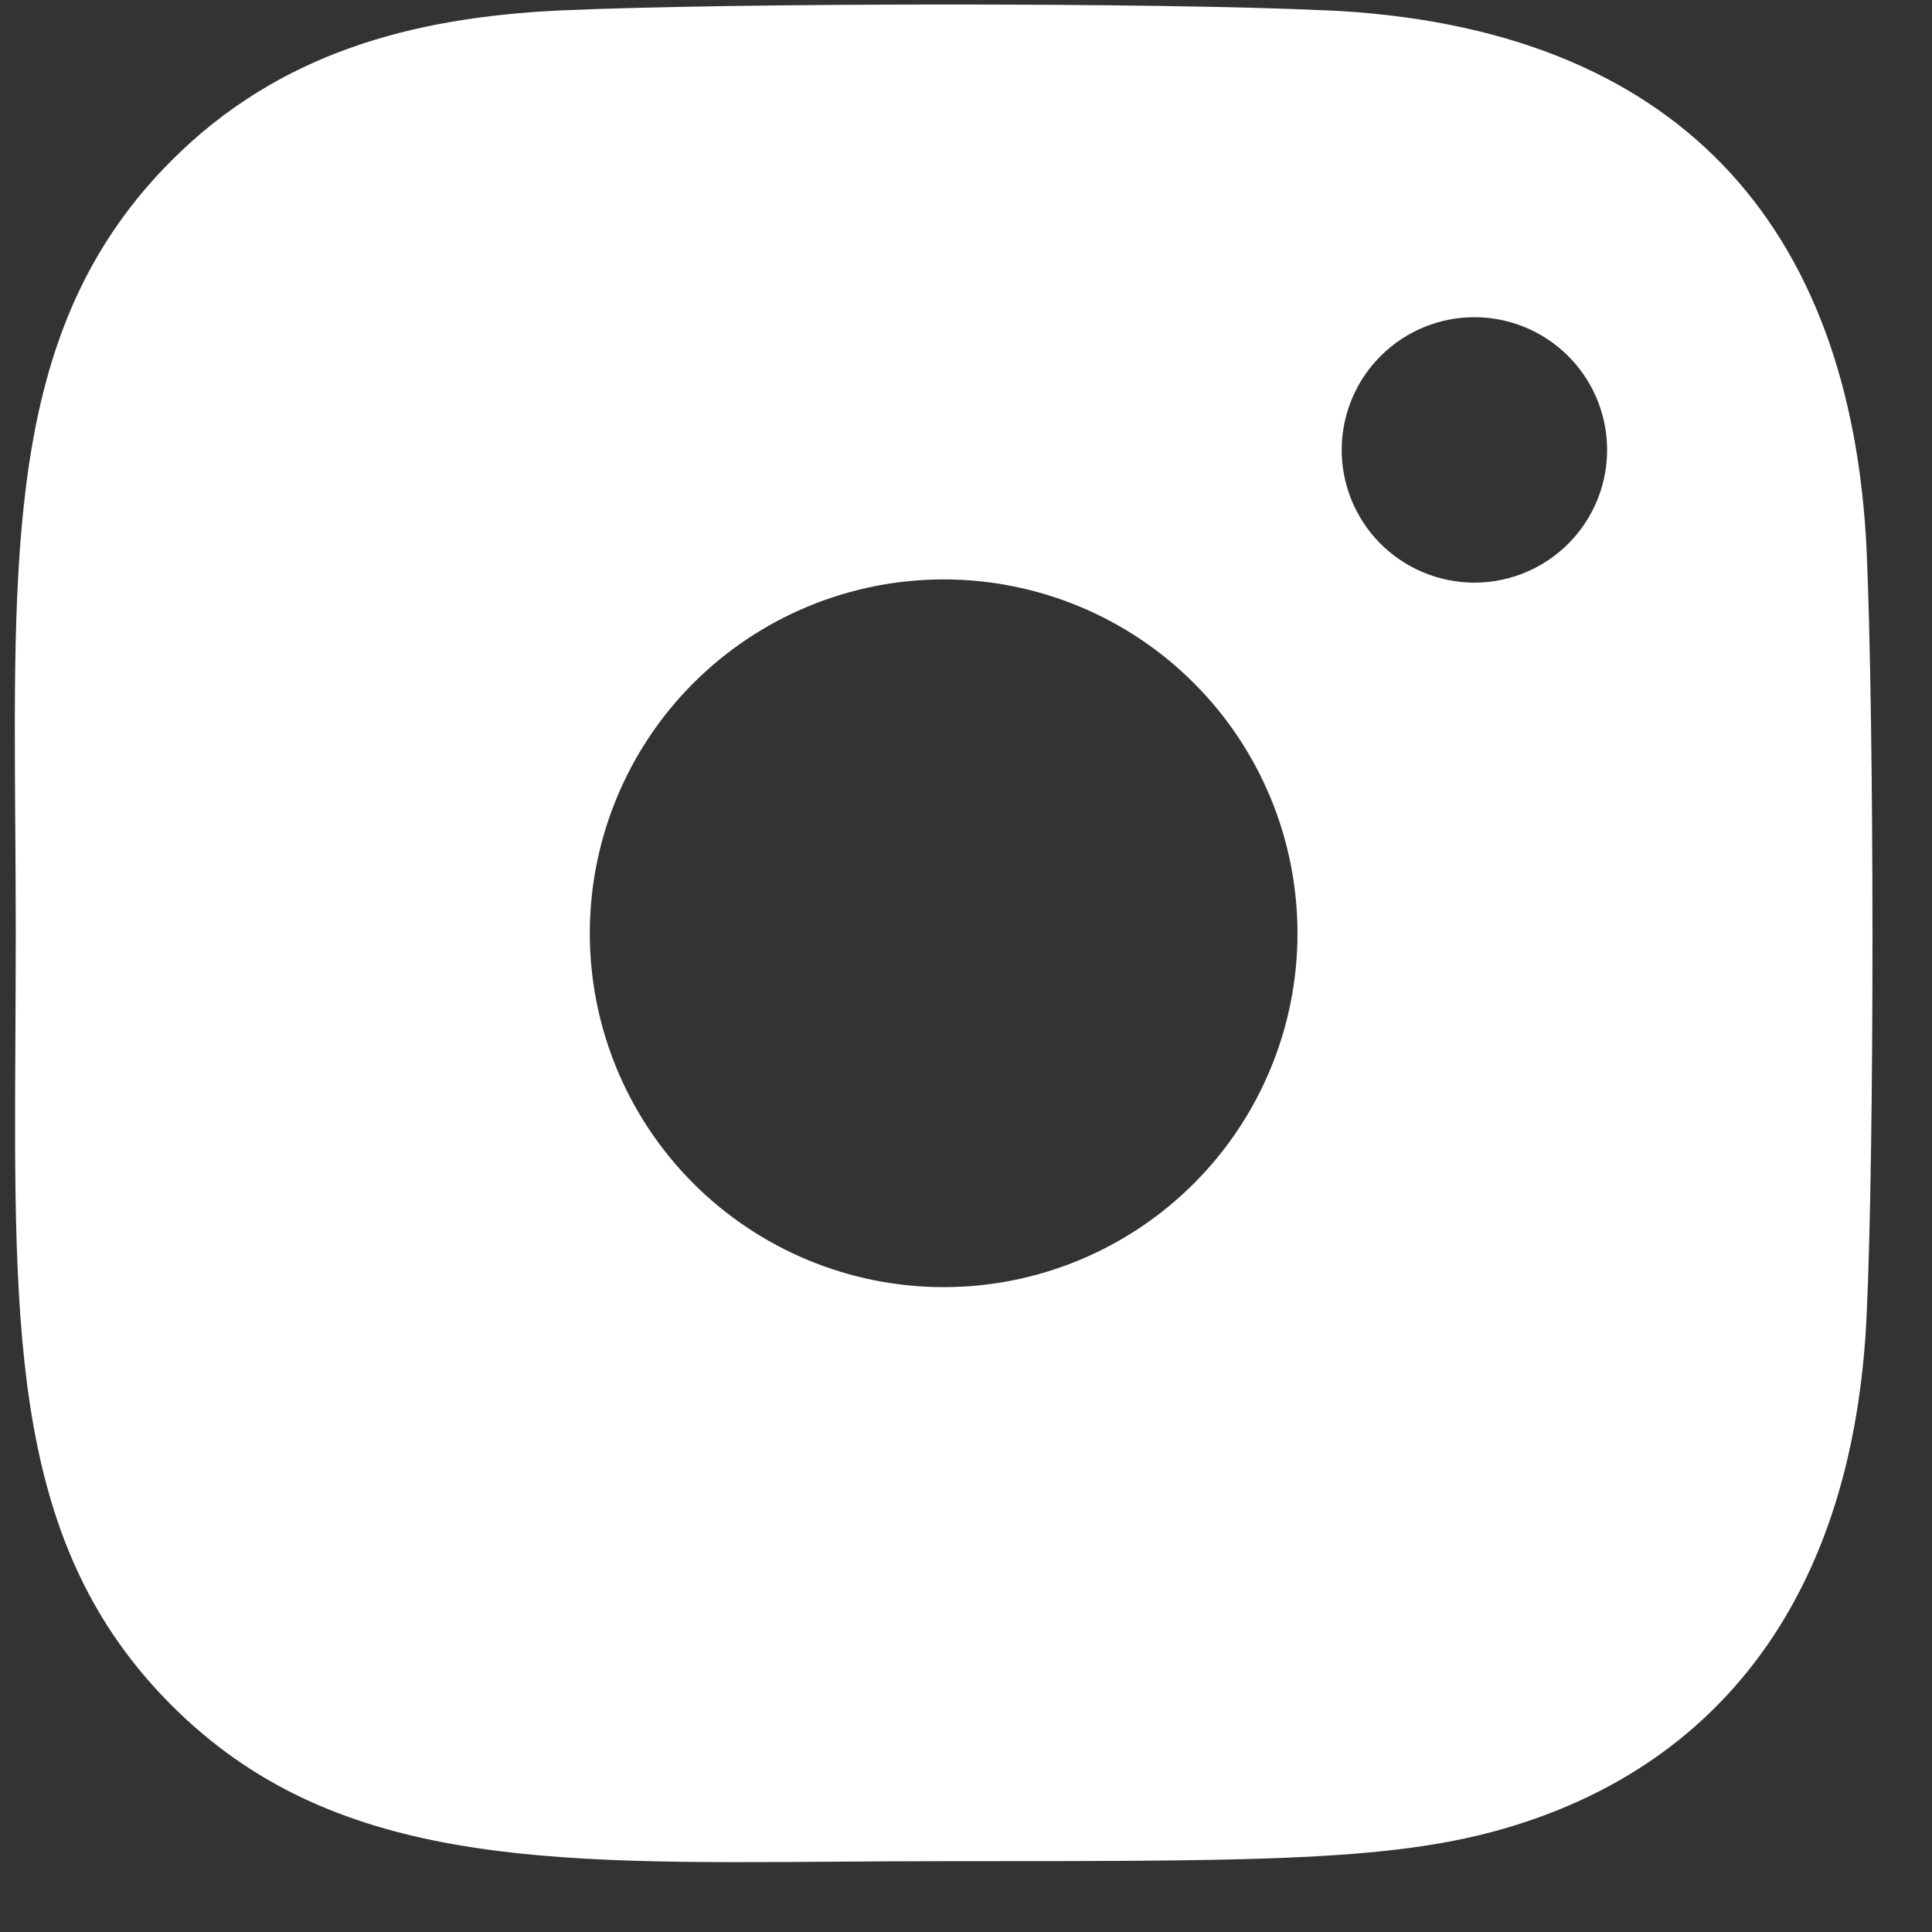 <?xml version="1.0" encoding="UTF-8"?> <svg xmlns="http://www.w3.org/2000/svg" width="50" height="50" viewBox="0 0 50 50" fill="none"><rect x="0" y="0" width="50" height="50" fill="#333333" stroke="none"/><g id="Icon"><path id="Vector" fill-rule="evenodd" clip-rule="evenodd" d="M34.333 0.269C29.91 0.061 18.954 0.071 14.527 0.269C10.639 0.447 7.206 1.386 4.441 4.153C0.302 8.294 0.341 13.719 0.395 21.359C0.401 22.257 0.408 23.186 0.408 24.148C0.408 25.046 0.402 25.915 0.399 26.755C0.354 34.651 0.326 40.019 4.441 44.134C8.585 48.278 14.068 48.236 21.624 48.18C22.527 48.174 23.464 48.167 24.431 48.167H24.56C33.722 48.167 36.906 48.167 40.164 46.905C44.618 45.174 47.979 41.196 48.308 34.045C48.516 29.622 48.504 18.669 48.308 14.242C47.912 5.801 43.381 0.684 34.333 0.267V0.269ZM41.591 11.563C41.602 12.021 41.521 12.476 41.353 12.902C41.186 13.328 40.934 13.716 40.614 14.044C40.295 14.371 39.912 14.632 39.49 14.809C39.068 14.987 38.615 15.079 38.157 15.079C37.699 15.079 37.246 14.987 36.824 14.809C36.402 14.632 36.02 14.371 35.7 14.044C35.38 13.716 35.129 13.328 34.961 12.902C34.794 12.476 34.713 12.021 34.724 11.563C34.745 10.666 35.116 9.814 35.758 9.187C36.399 8.56 37.26 8.209 38.157 8.209C39.054 8.209 39.915 8.56 40.557 9.187C41.199 9.814 41.57 10.666 41.591 11.563ZM24.422 33.311C26.851 33.311 29.18 32.346 30.897 30.629C32.615 28.911 33.579 26.582 33.579 24.153C33.579 21.724 32.615 19.395 30.897 17.678C29.18 15.96 26.851 14.995 24.422 14.995C21.993 14.995 19.664 15.96 17.946 17.678C16.229 19.395 15.264 21.724 15.264 24.153C15.264 26.582 16.229 28.911 17.946 30.629C19.664 32.346 21.993 33.311 24.422 33.311Z" fill="white"></path></g></svg> 